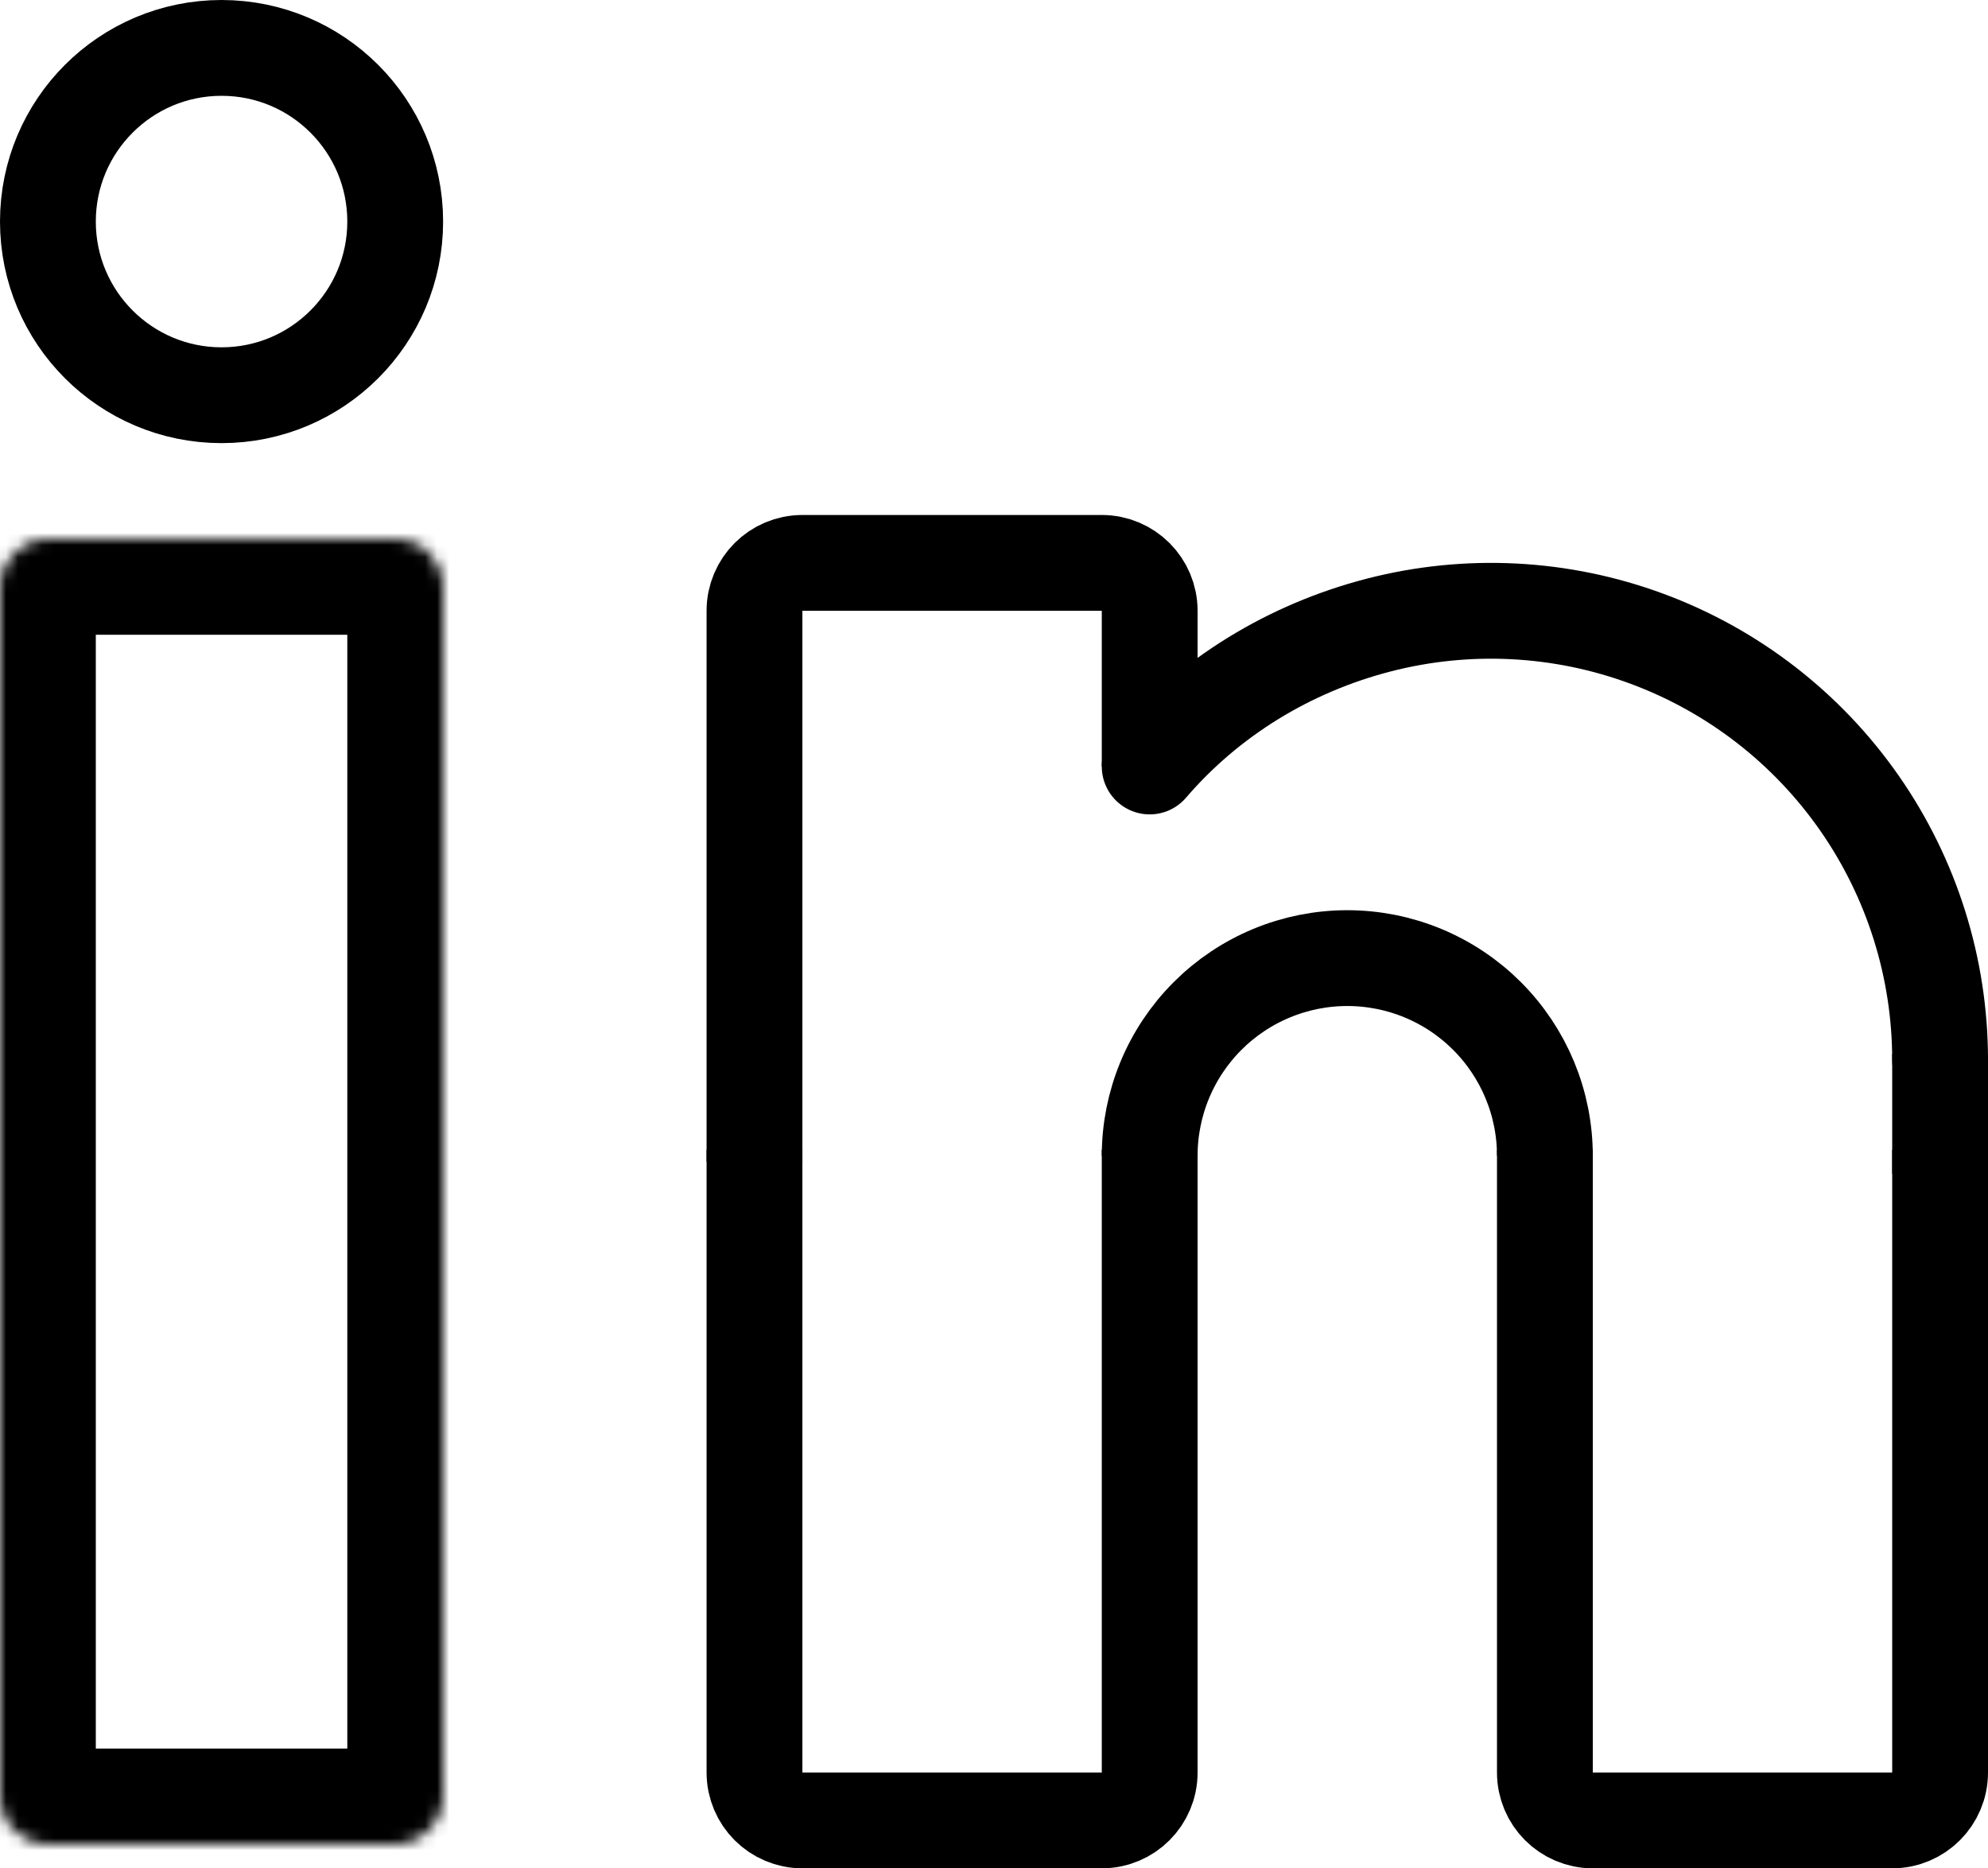 <svg width="166" height="156" viewBox="0 0 166 156" fill="none" xmlns="http://www.w3.org/2000/svg">
<circle cx="18.5" cy="18.5" r="14.5" stroke="black" stroke-width="8"/>
<path d="M129 96.5C129 94.333 128.573 92.188 127.744 90.186C126.915 88.184 125.699 86.365 124.167 84.833C122.635 83.301 120.816 82.085 118.814 81.256C116.812 80.427 114.667 80 112.5 80C110.333 80 108.188 80.427 106.186 81.256C104.184 82.085 102.365 83.301 100.833 84.833C99.301 86.365 98.085 88.184 97.256 90.186C96.427 92.188 96 94.333 96 96.5" stroke="black" stroke-width="8"/>
<path d="M162 88.5C162 80.841 159.655 73.365 155.279 67.078C150.904 60.791 144.708 55.995 137.525 53.335C130.343 50.674 122.518 50.277 115.103 52.197C107.688 54.116 100.99 58.189 96 64" stroke="black" stroke-width="8" stroke-linecap="round"/>
<mask id="path-4-inside-1_180_127" fill="white">
<path d="M0 49C0 46.791 1.791 45 4 45H33C35.209 45 37 46.791 37 49V150C37 152.209 35.209 154 33 154H4C1.791 154 0 152.209 0 150V49Z"/>
</mask>
<path d="M0 49C0 46.791 1.791 45 4 45H33C35.209 45 37 46.791 37 49V150C37 152.209 35.209 154 33 154H4C1.791 154 0 152.209 0 150V49Z" stroke="black" stroke-width="16" mask="url(#path-4-inside-1_180_127)"/>
<path d="M63 96V148C63 150.209 64.791 152 67 152H92C94.209 152 96 150.209 96 148V96" stroke="black" stroke-width="8"/>
<path d="M129 96V148C129 150.209 130.791 152 133 152H158C160.209 152 162 150.209 162 148V96" stroke="black" stroke-width="8"/>
<path d="M63 97V51C63 48.791 64.791 47 67 47H92C94.209 47 96 48.791 96 51V64" stroke="black" stroke-width="8"/>
<path d="M162 98L162 88" stroke="black" stroke-width="8"/>
</svg>
